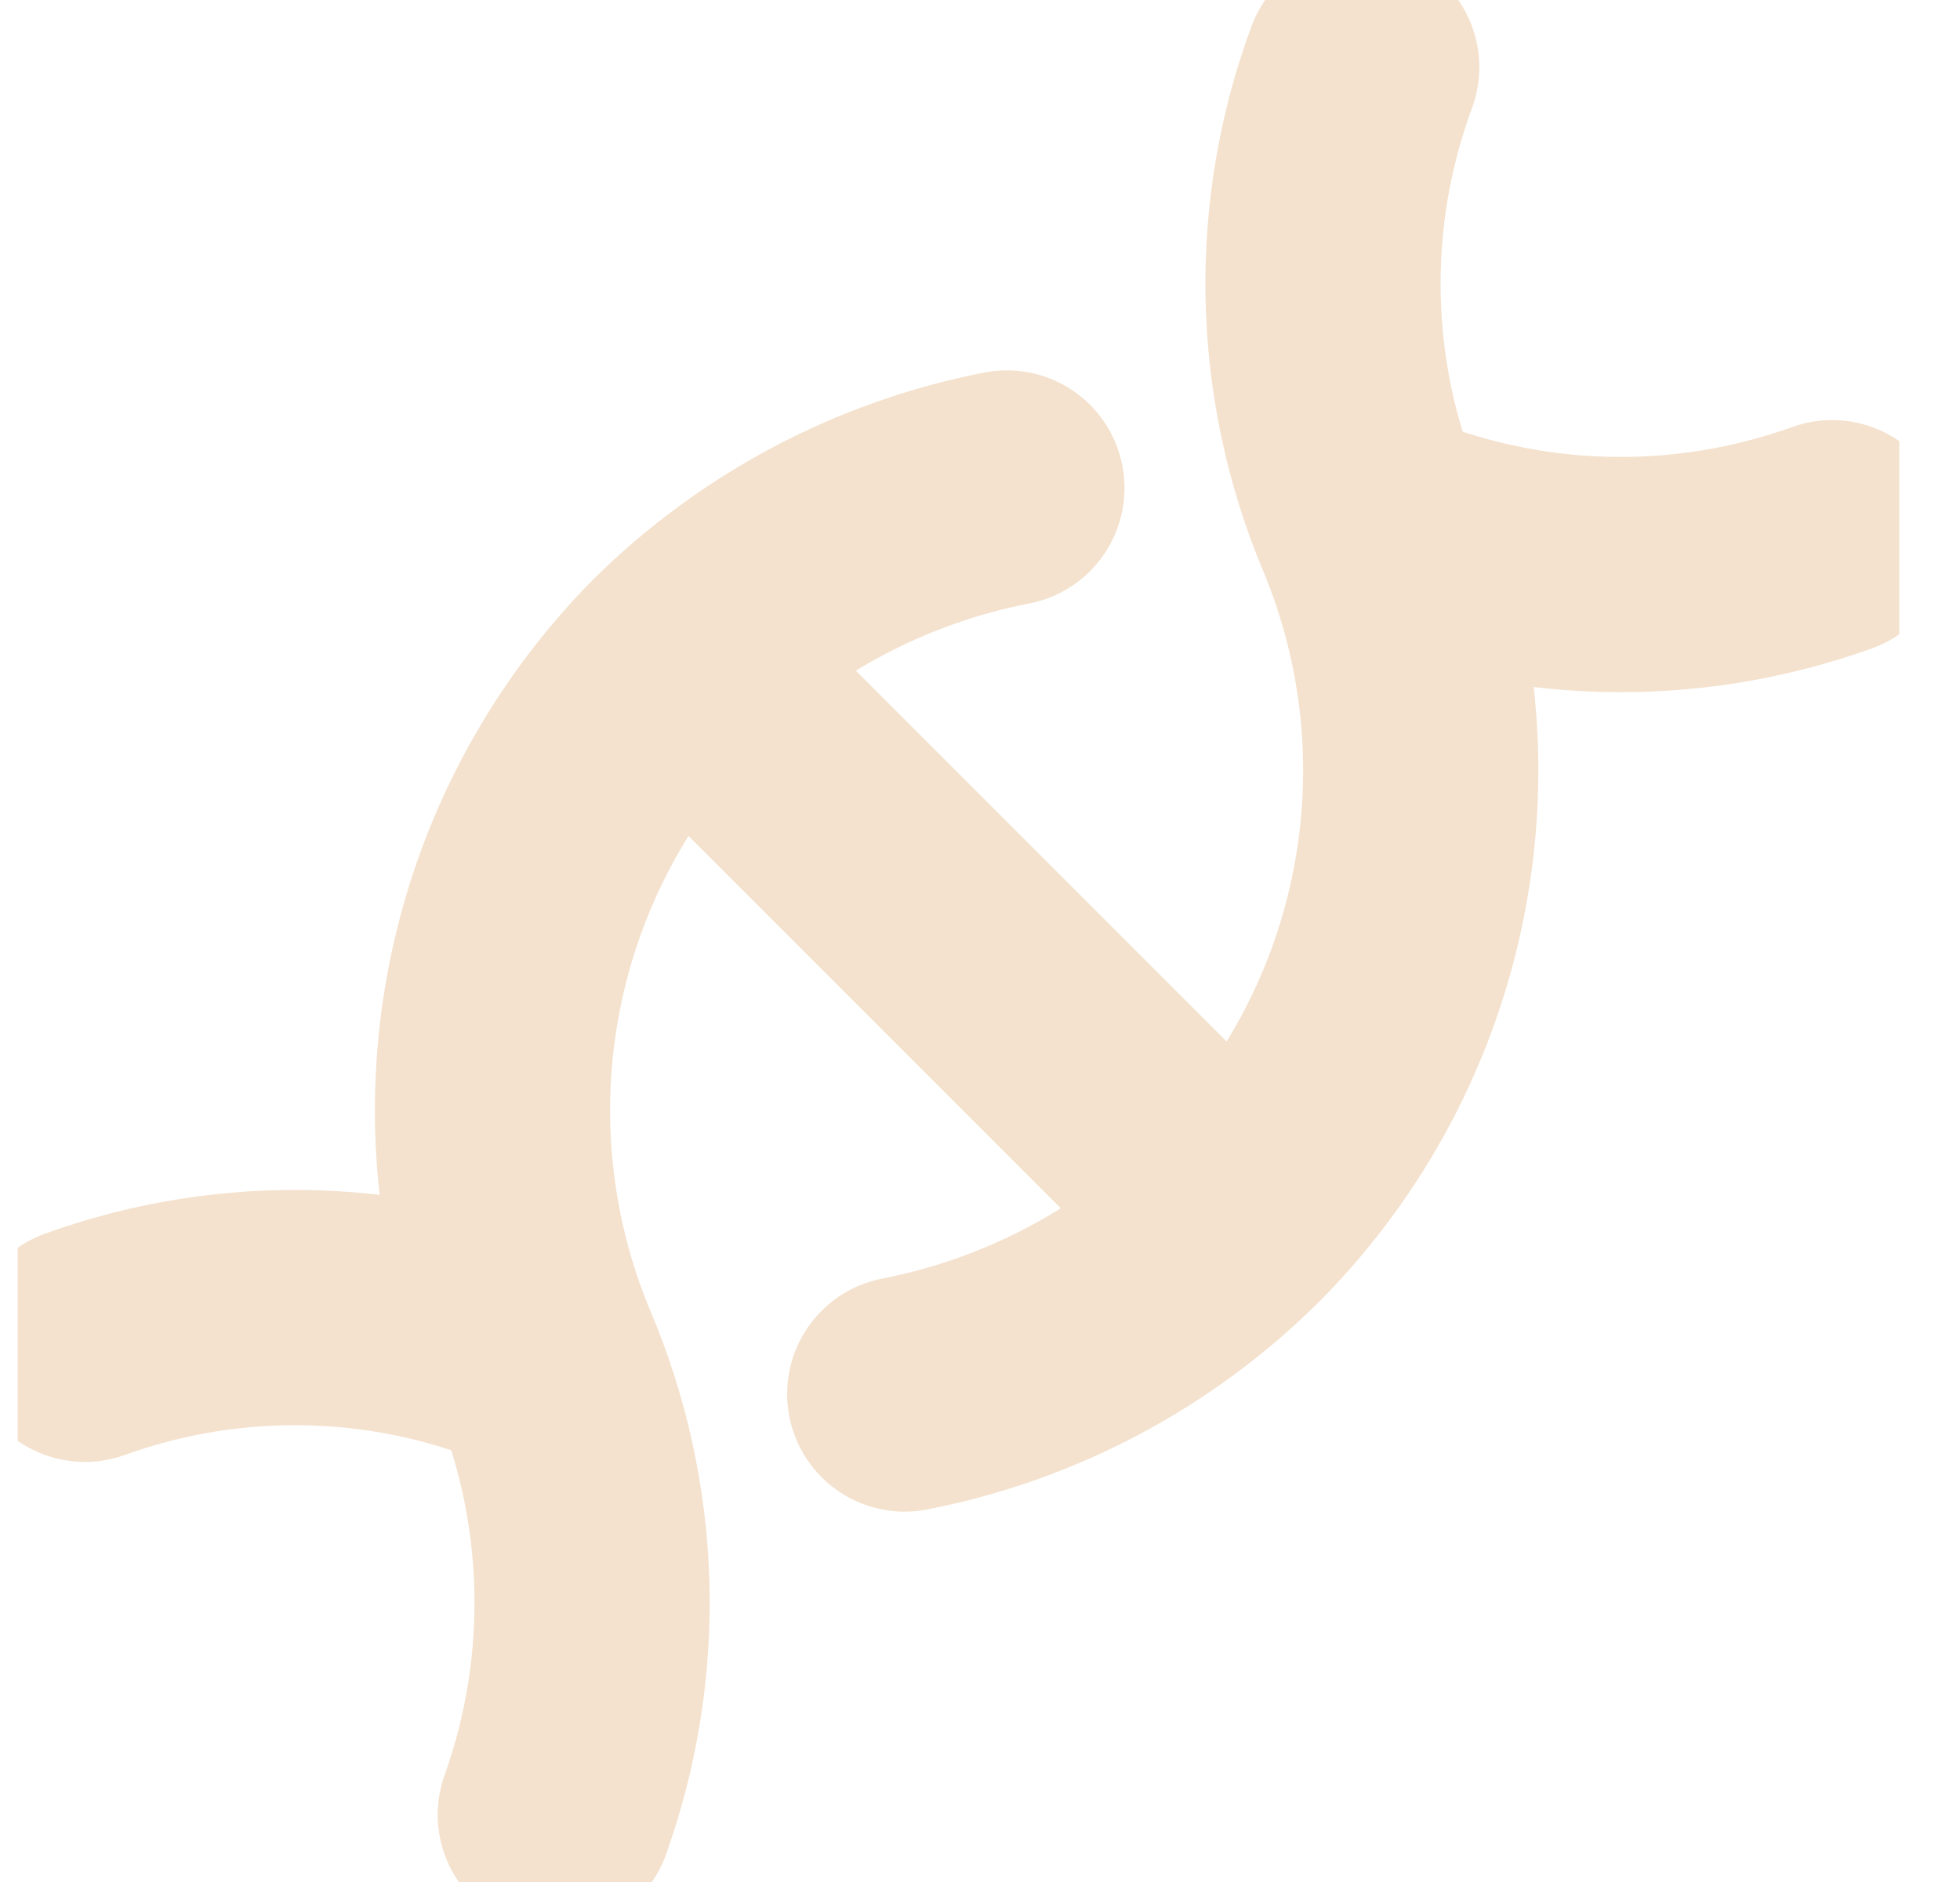 <svg width="25" height="24" viewBox="0 0 25 24" fill="none" xmlns="http://www.w3.org/2000/svg">
<g clip-path="url(#clip0_30_213)">
<path d="M17.54 6.686C19.392 7.477 21.474 7.538 23.369 6.857M7.083 23.143C7.763 21.242 7.702 19.155 6.912 17.297C6.293 15.818 6.125 14.189 6.43 12.615C6.735 11.041 7.499 9.592 8.626 8.451C9.781 7.309 11.248 6.533 12.843 6.223" stroke="#F4E2CE" stroke-width="3" stroke-linecap="round" stroke-linejoin="round"/>
<path d="M11.54 17.777C13.143 17.465 14.617 16.684 15.774 15.531M15.774 15.531C16.903 14.392 17.668 12.943 17.973 11.369C18.279 9.794 18.11 8.164 17.489 6.686C16.714 4.828 16.671 2.745 17.369 0.857M15.774 15.531L8.694 8.451M1.083 17.143C2.979 16.459 5.064 16.526 6.912 17.331" stroke="#F4E2CE" stroke-width="3" stroke-linecap="round" stroke-linejoin="round"/>
</g>
<defs>
<clipPath id="clip0_30_213">
<rect width="24" height="24" fill="white" transform="translate(0.226)"/>
</clipPath>
</defs>
</svg>
